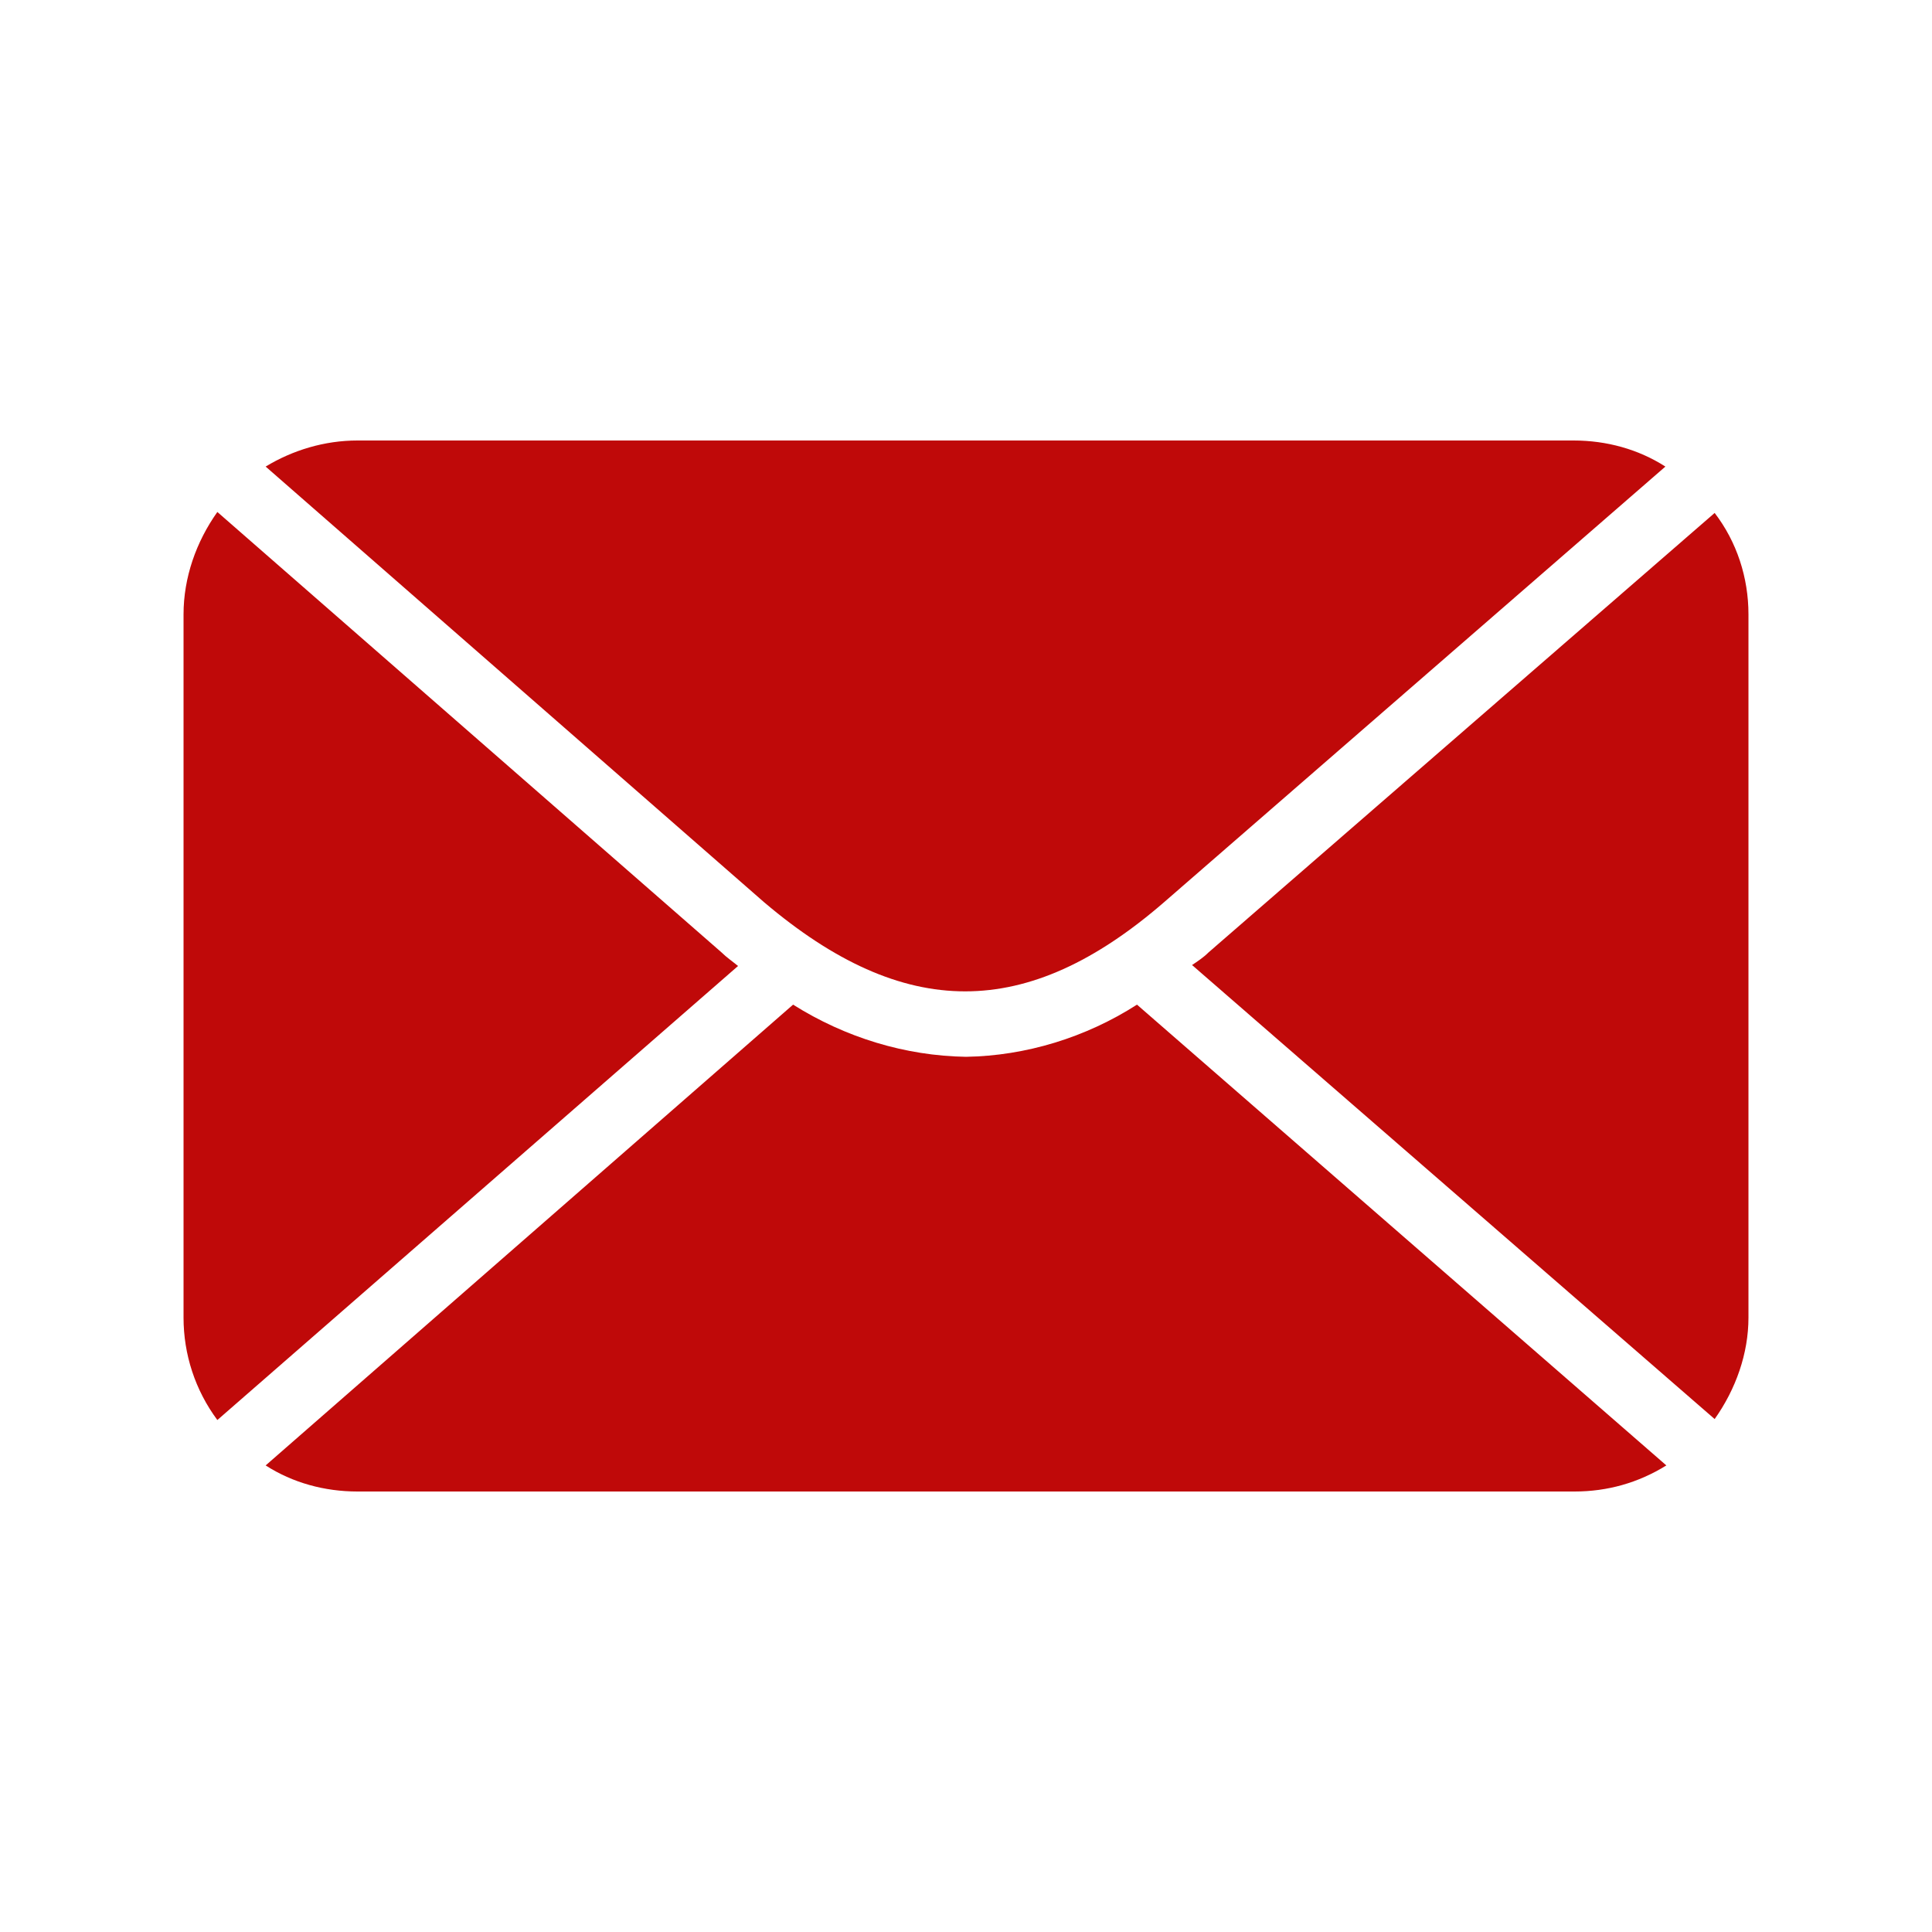 <?xml version="1.0" encoding="utf-8"?>
<!-- Generator: Adobe Illustrator 23.0.1, SVG Export Plug-In . SVG Version: 6.00 Build 0)  -->
<svg version="1.1" id="Capa_1" xmlns="http://www.w3.org/2000/svg" xmlns:xlink="http://www.w3.org/1999/xlink" x="0px" y="0px"
	 viewBox="0 0 200 200" style="enable-background:new 0 0 200 200;" xml:space="preserve">
<style type="text/css">
	.st0{fill:#BF0909;}
</style>
<g>
	<path class="st0" d="M100,109.4c-6.3-0.1-12.5-2-17.9-5.4l-54.6,47.7c2.8,1.8,6.1,2.7,9.5,2.7H163c3.4,0,6.6-0.9,9.5-2.7L117.7,104
		C112.4,107.4,106.2,109.3,100,109.4z"/>
	<path class="st0" d="M74.7,98.6L22.5,53c-2.2,3.1-3.5,6.8-3.5,10.6v72.8c0,3.8,1.2,7.5,3.5,10.6l53.9-47
		C75.8,99.5,75.2,99.1,74.7,98.6z"/>
	<path class="st0" d="M27.5,48.3l51.6,45.1c14.5,12.3,27.2,12.3,41.4,0l51.9-45.1c-2.8-1.8-6.1-2.7-9.5-2.7H37
		C33.6,45.6,30.3,46.6,27.5,48.3z"/>
	<path class="st0" d="M125.1,98.6c-0.5,0.5-1.1,0.9-1.7,1.3l54.1,47c2.2-3.1,3.5-6.8,3.5-10.5V63.6c0-3.8-1.2-7.5-3.5-10.5
		L125.1,98.6z"/>
</g>
</svg>
